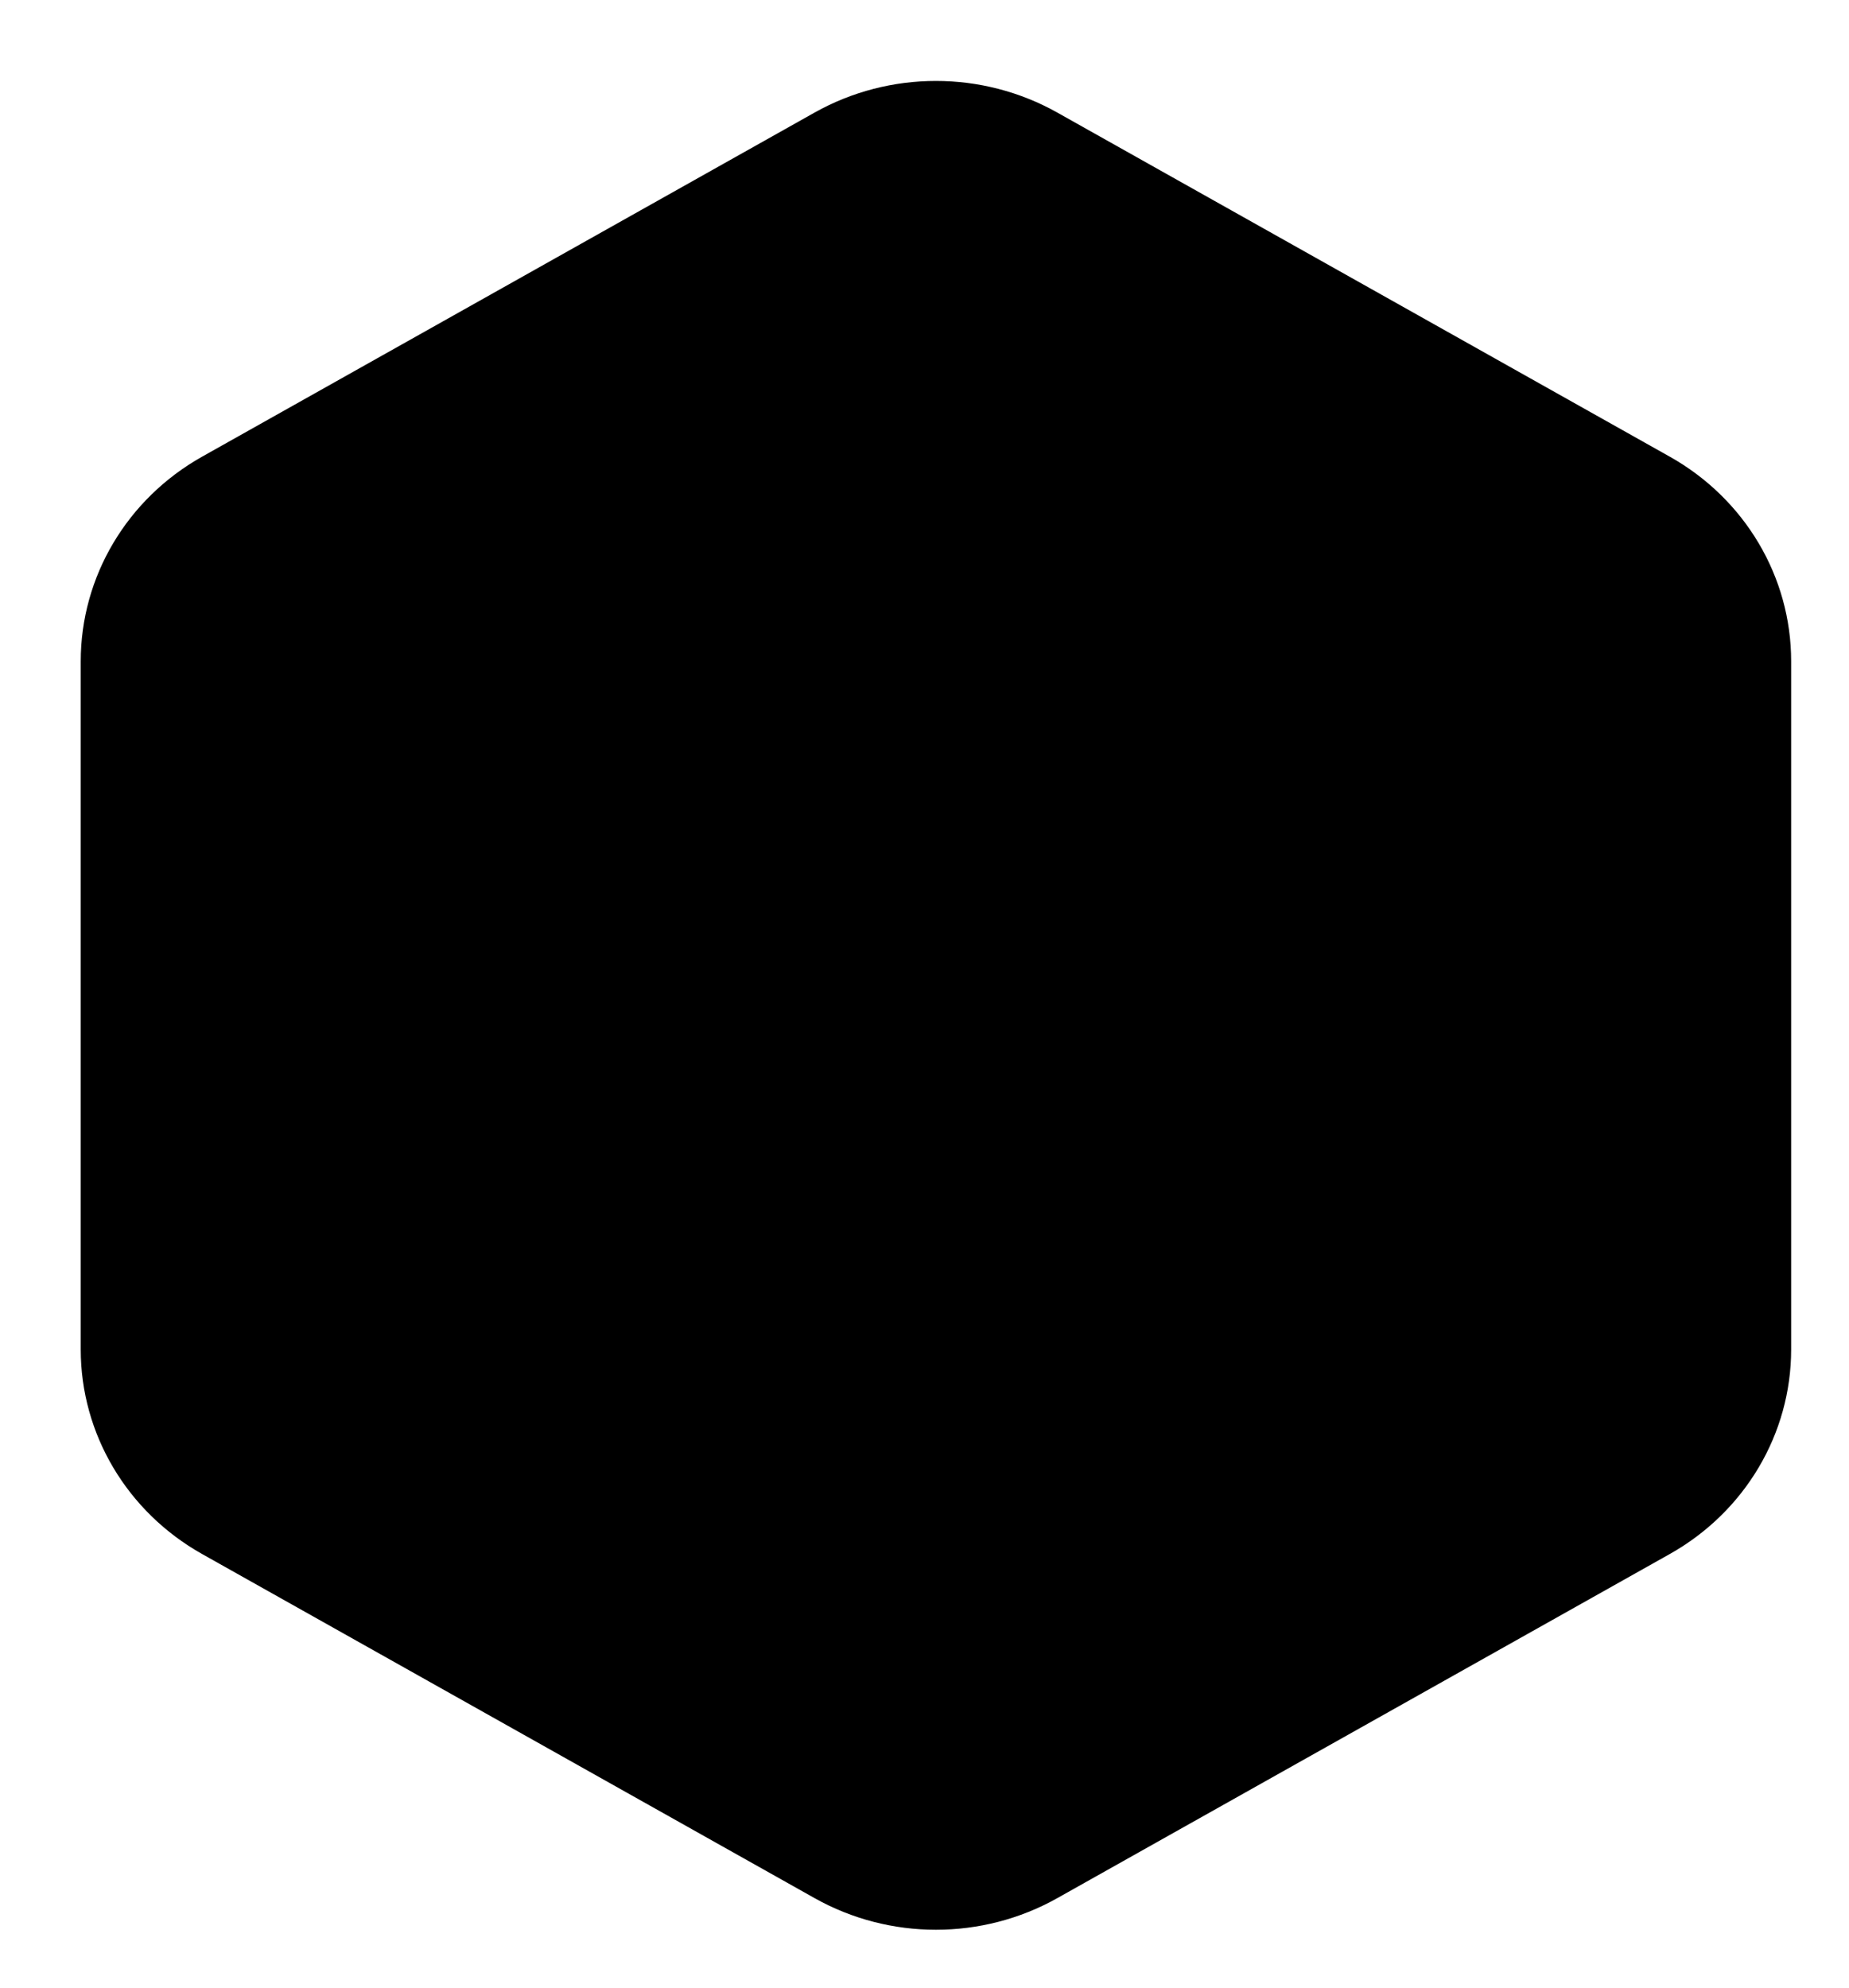 <svg xmlns="http://www.w3.org/2000/svg" width="80" height="86" preserveAspectRatio="xMidYMid" viewBox="0 0 80 86">
  <defs>
    <style>
      .red-section { fill: #f04; filter: url(#drop-shadow-1); fill-rule: evenodd; }
    </style>
    <filter id="drop-shadow-1" filterUnits="userSpaceOnUse">
      <feOffset dy="2" in="SourceAlpha"/>
      <feGaussianBlur stdDeviation="2" result="dropBlur"/>
      <feFlood flood-opacity=".22"/>
      <feComposite operator="in" in2="dropBlur" result="dropShadowComp"/>
      <feComposite in="SourceGraphic" result="shadowed"/>
    </filter>
  </defs>
  <path d="M72.247 19.76L45.745 4.87c-3.25-1.824-7.252-1.824-10.5 0L8.743 19.76c-3.25 1.826-5.25 5.198-5.25 8.85v29.778c0 3.65 2 7.024 5.25 8.85l26.502 14.89c3.248 1.824 7.25 1.824 10.5 0l26.502-14.89c3.25-1.826 5.25-5.2 5.25-8.85V28.61c0-3.652-2-7.024-5.25-8.85z" class="cls-red-section"/>
</svg>

